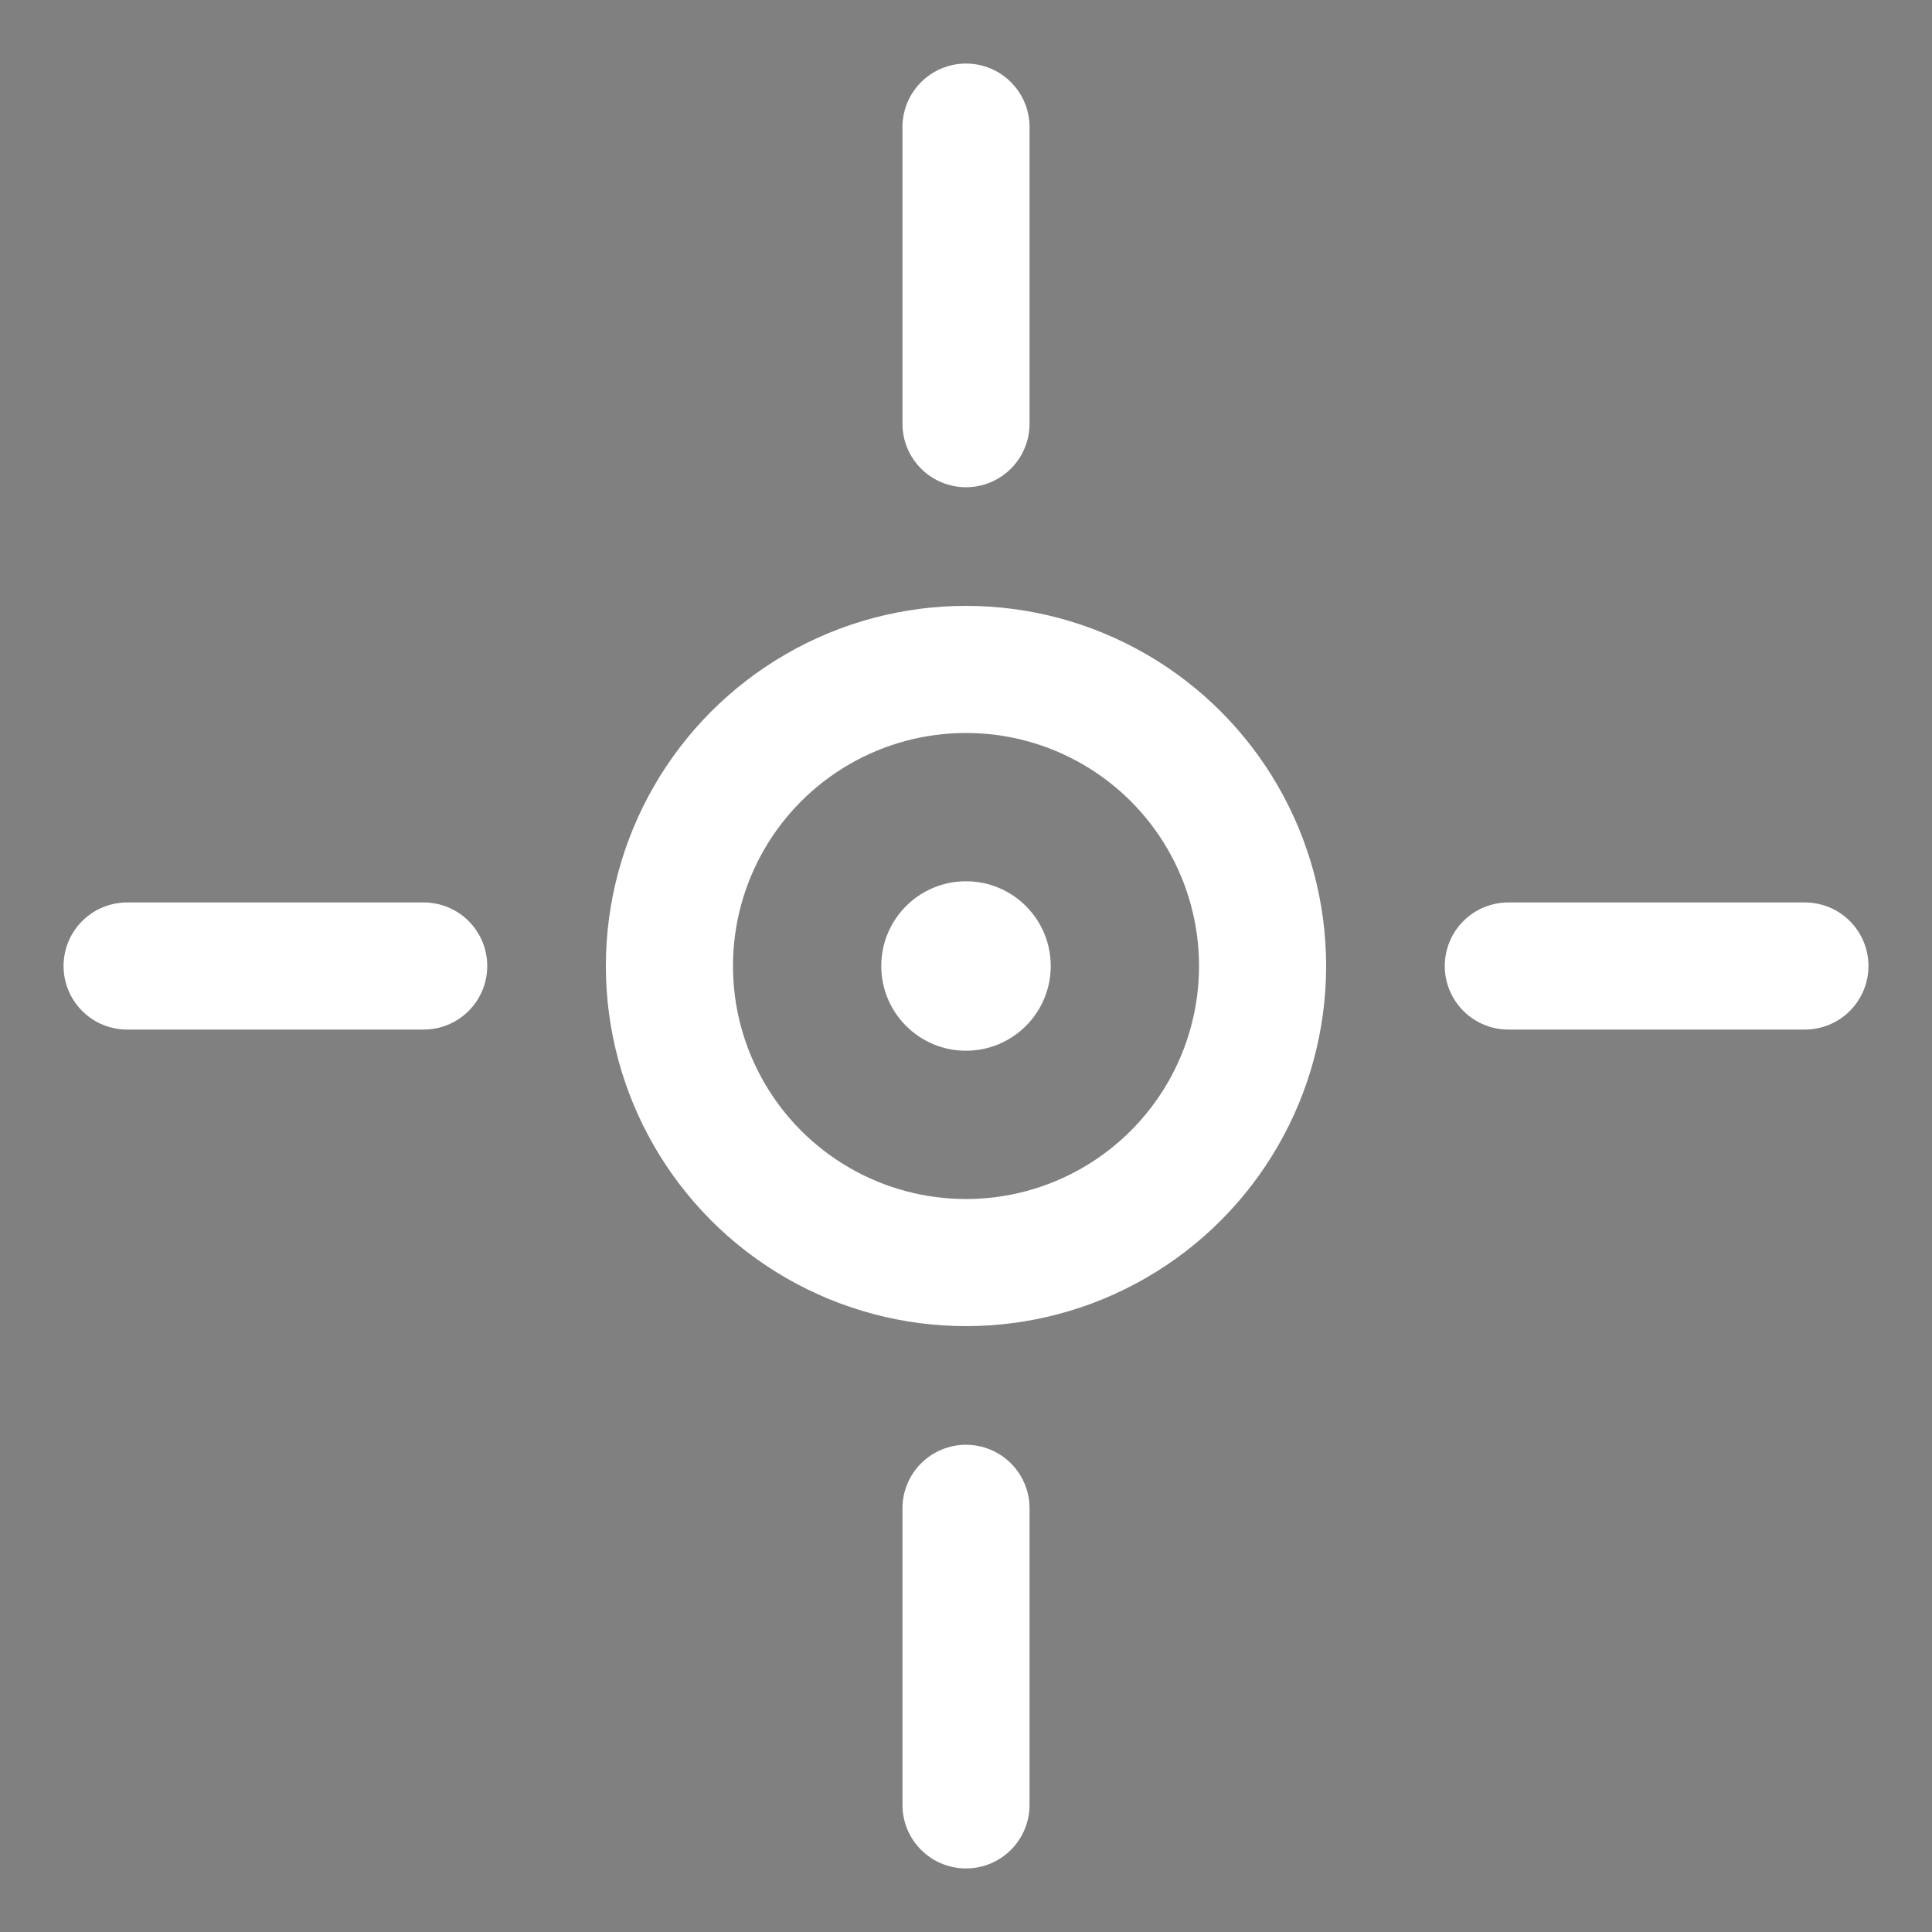 <?xml version="1.0" encoding="UTF-8" standalone="no"?>
<svg width="456" height="456" viewBox="0 0 456 456" version="1.1" xmlns="http://www.w3.org/2000/svg">
    <rect x="0" y="0" width="456" height="456" fill="#808080" stroke="none"/>
    <g>
        <path d="M 228 30 L 228 100 M 228 356 L 228 426 M 30 228 L 100 228 M 356 228 L 426 228" stroke="white" stroke-width="30" stroke-linecap="round"/>
        <circle cx="228" cy="228" r="70" stroke="white" stroke-width="30" fill="none"/>
        <circle cx="228" cy="228" r="20" fill="white"/>
    </g>
</svg>

